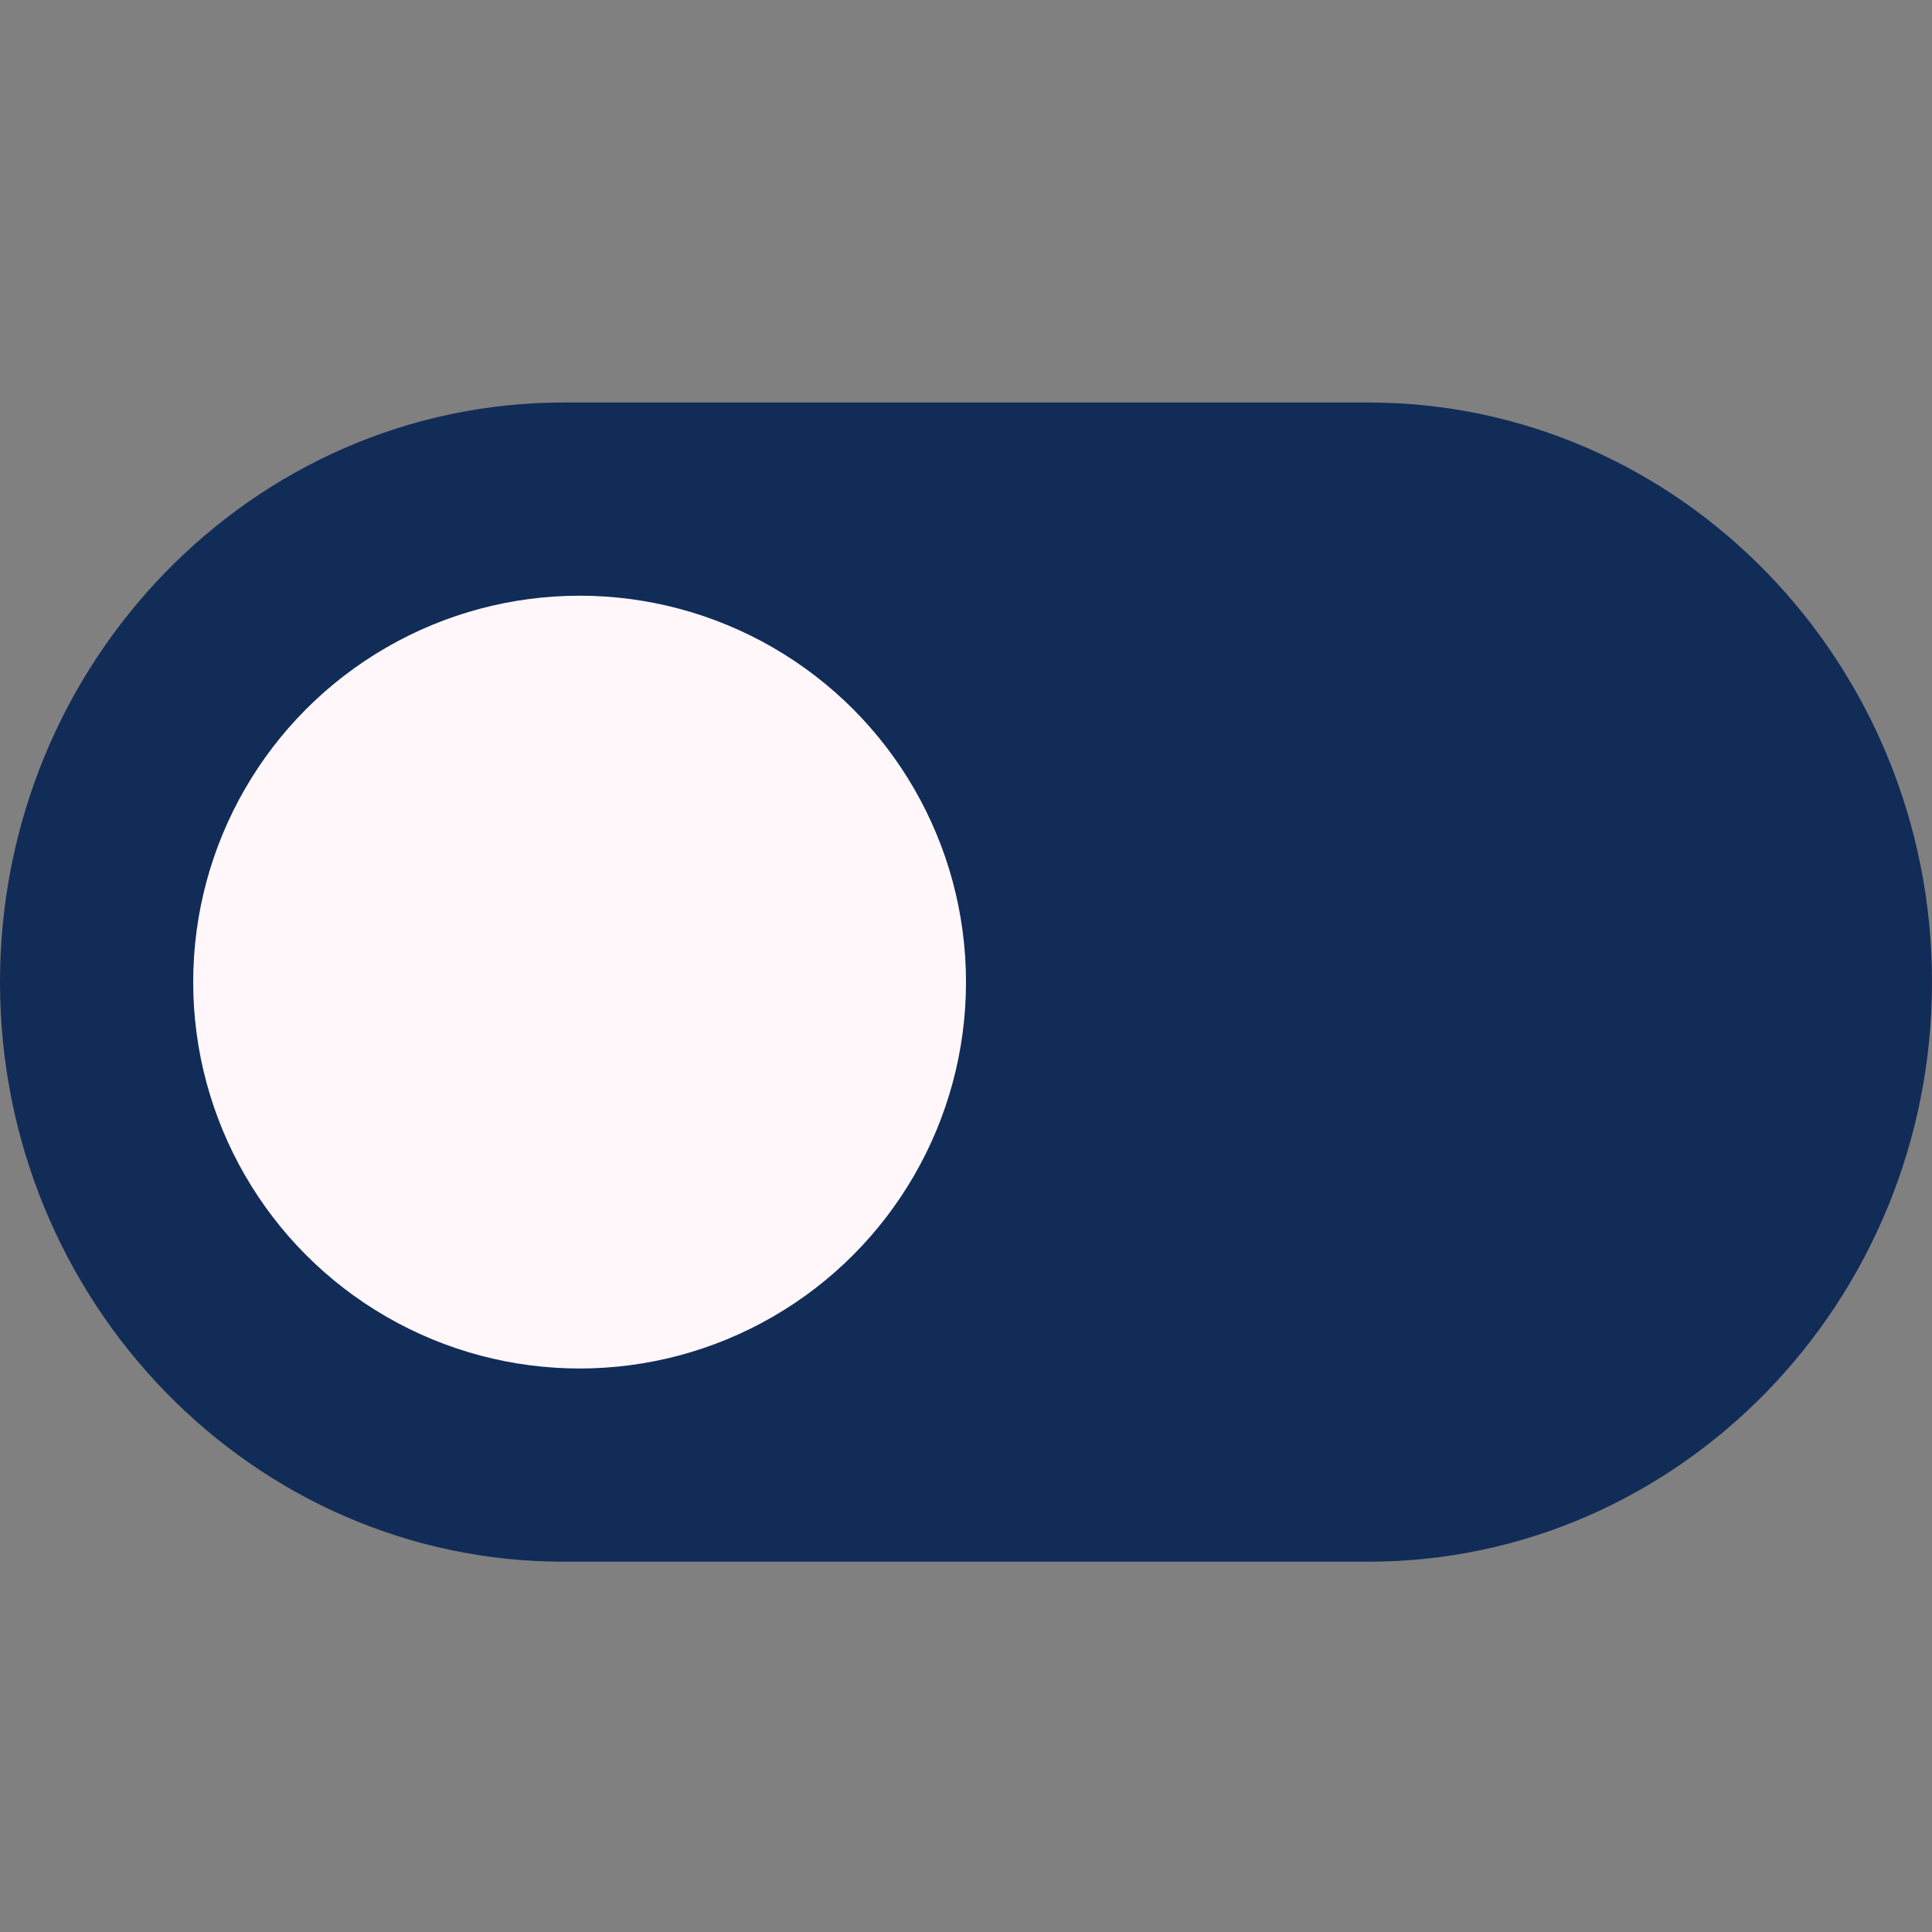 <svg width="36" height="36" viewBox="0 0 36 36" fill="none" xmlns="http://www.w3.org/2000/svg">
<rect x="0" y="0" width="36" height="36" fill="#808080" stroke="none"/>
<path d="M0 18.3C0 24.255 4.711 29.1 10.5 29.1H25.5C31.288 29.1 36 24.255 36 18.3C36 12.345 31.288 7.5 25.5 7.5H10.5C4.711 7.5 0 12.345 0 18.3Z" fill="#122C58"/>
<circle cx="10.8" cy="18.3" r="7.2" fill="#FFF7FA"/>
</svg>
